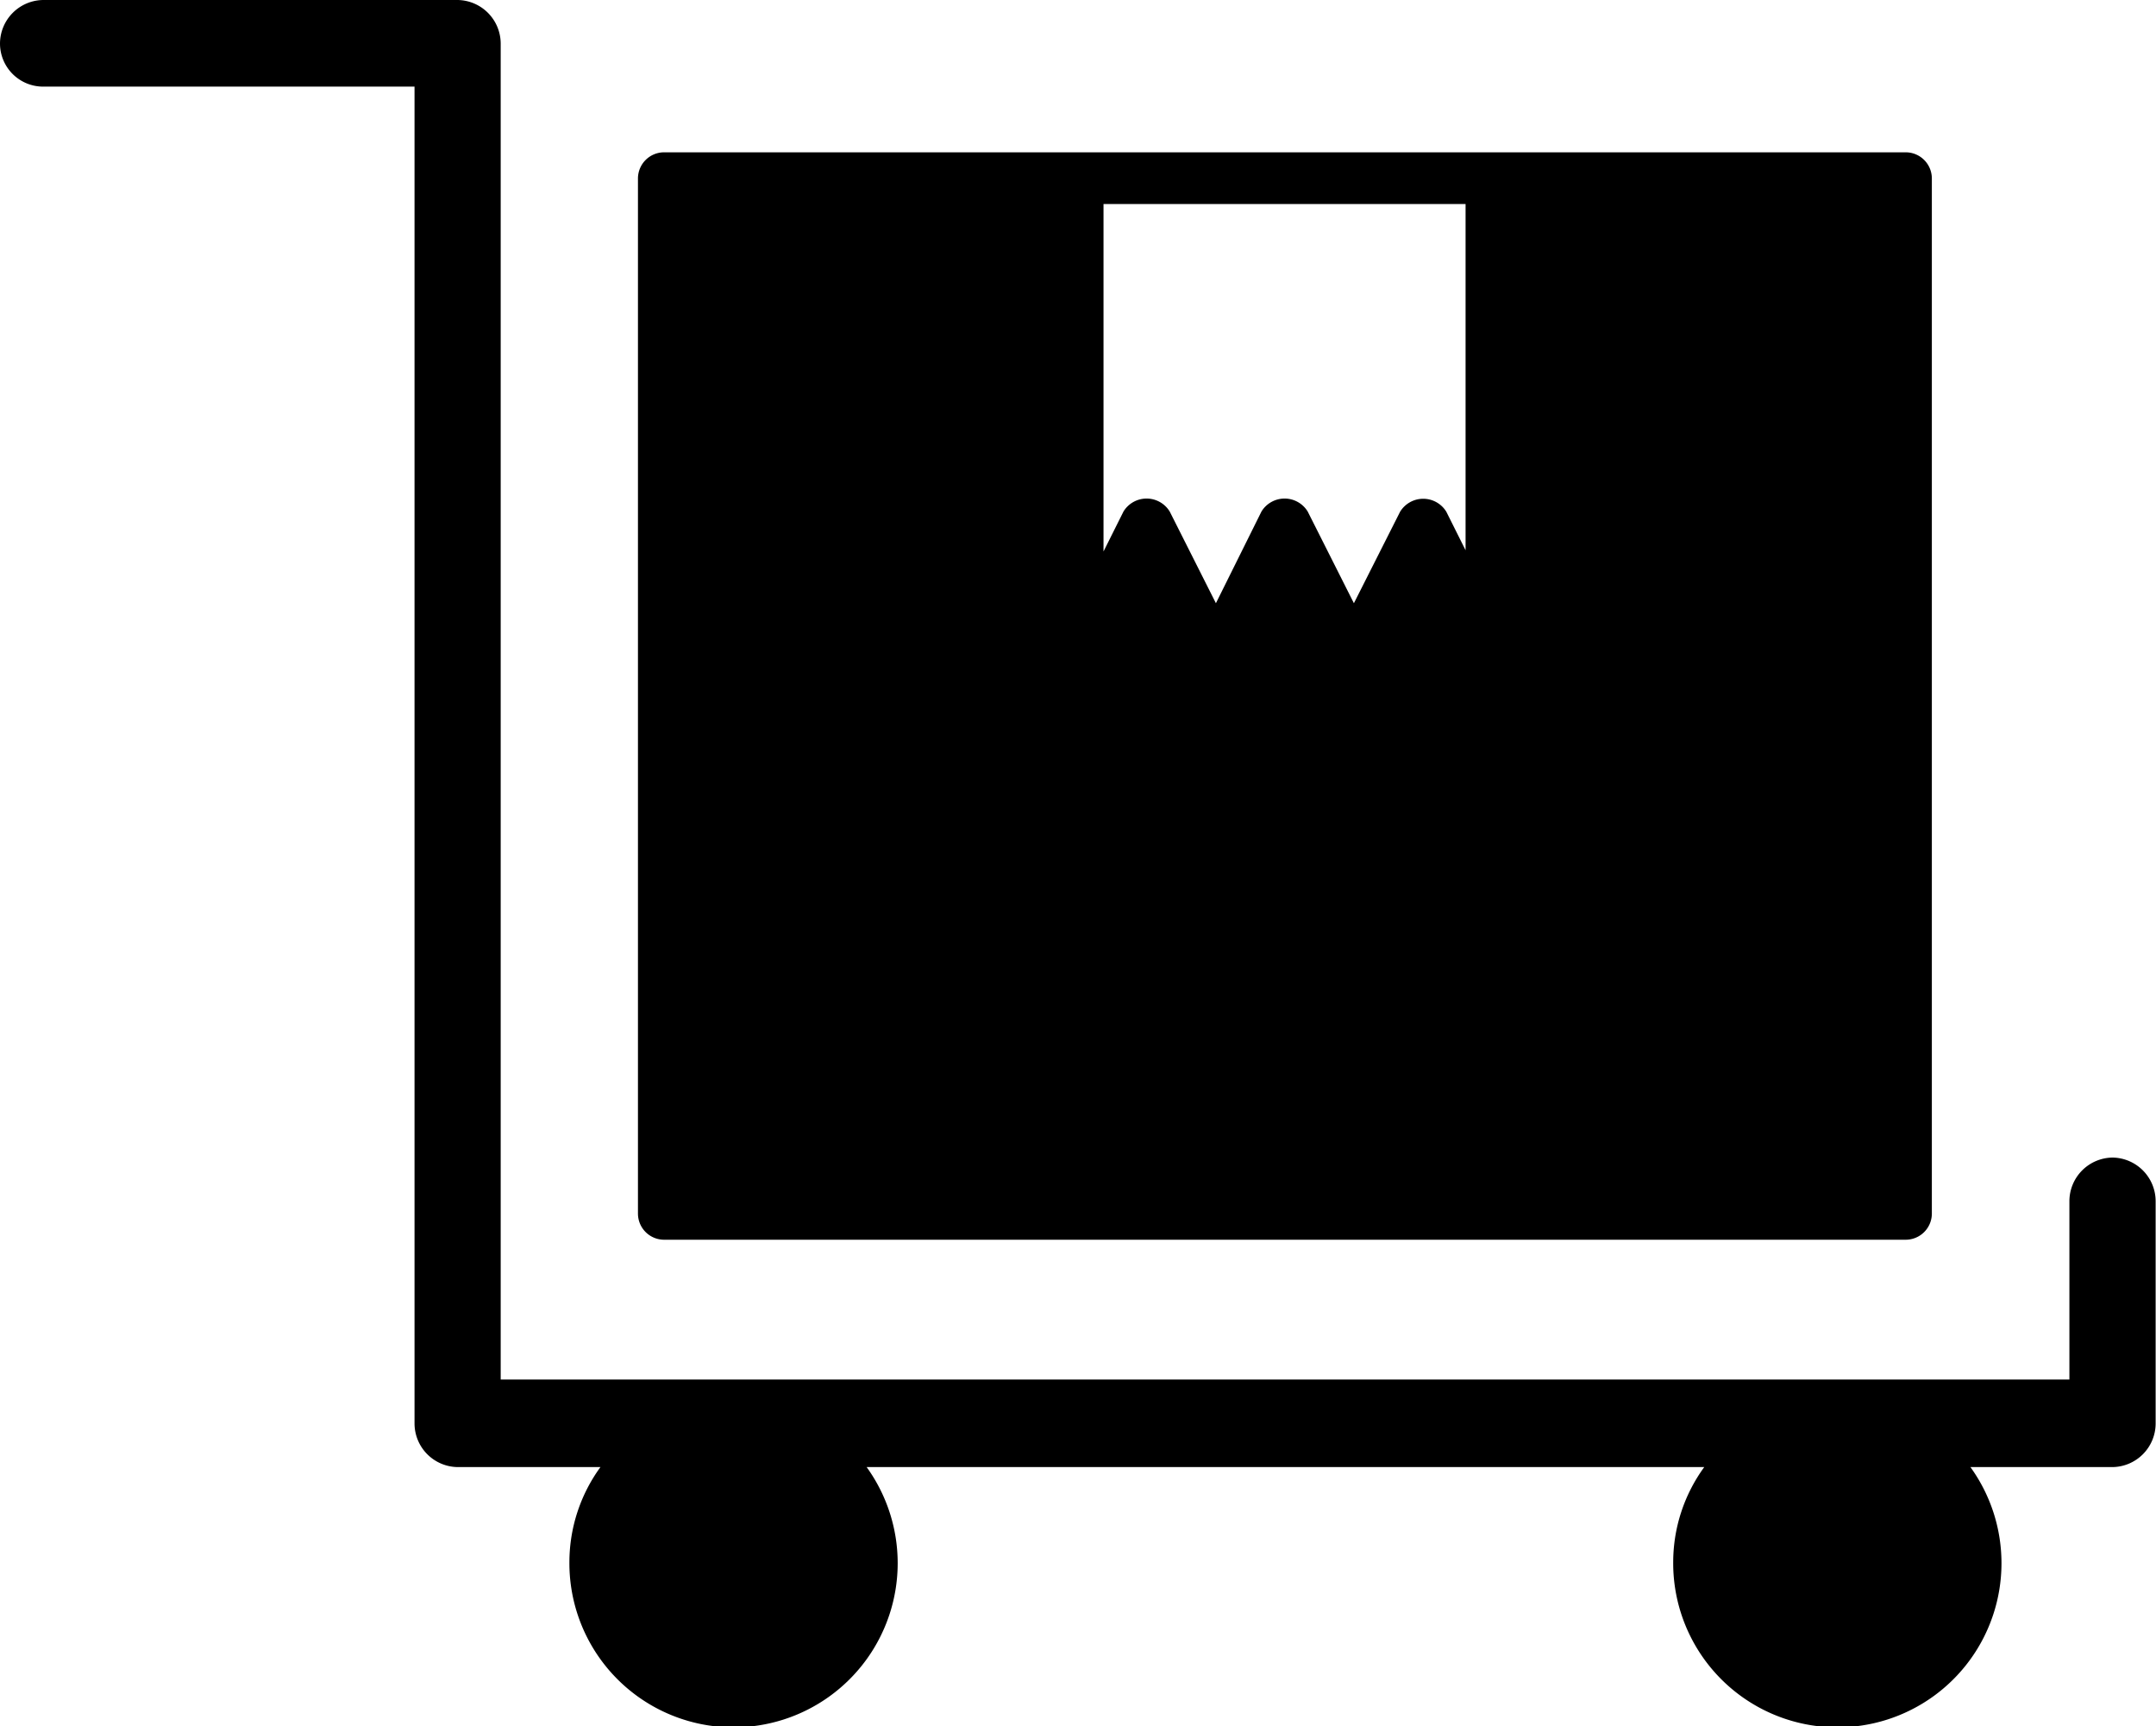 <svg xmlns="http://www.w3.org/2000/svg" width="30" height="24.012" viewBox="0 0 30 24.012">
  <g id="shipping" transform="translate(-2.37 -6.508)">
    <path id="Path_22" data-name="Path 22" d="M31.765,22.612a.608.608,0,0,0-.6.6V25.7H9.337V7.113a.608.608,0,0,0-.6-.605H2.975a.608.608,0,0,0-.605.605.6.6,0,0,0,.605.6H8.138v18.6a.608.608,0,0,0,.6.605h1.987a2.25,2.25,0,0,0-.432,1.324,2.284,2.284,0,1,0,4.136-1.324H26.084a2.25,2.25,0,0,0-.432,1.324,2.284,2.284,0,1,0,4.136-1.324h1.977a.608.608,0,0,0,.6-.605v-3.09A.608.608,0,0,0,31.765,22.612Z"/>
    <path id="Path_23" data-name="Path 23" d="M23.128,8.627H11.612a.364.364,0,0,0-.365.364v14.4a.364.364,0,0,0,.365.364H28.886a.364.364,0,0,0,.365-.364V8.991a.364.364,0,0,0-.365-.364Zm-.355,5.556-.278-.556a.377.377,0,0,0-.643,0L21.209,14.9l-.643-1.276a.377.377,0,0,0-.643,0L19.289,14.9l-.643-1.276a.377.377,0,0,0-.643,0l-.278.556V9.346h5.038v4.837Z"/>
  </g>
</svg>

